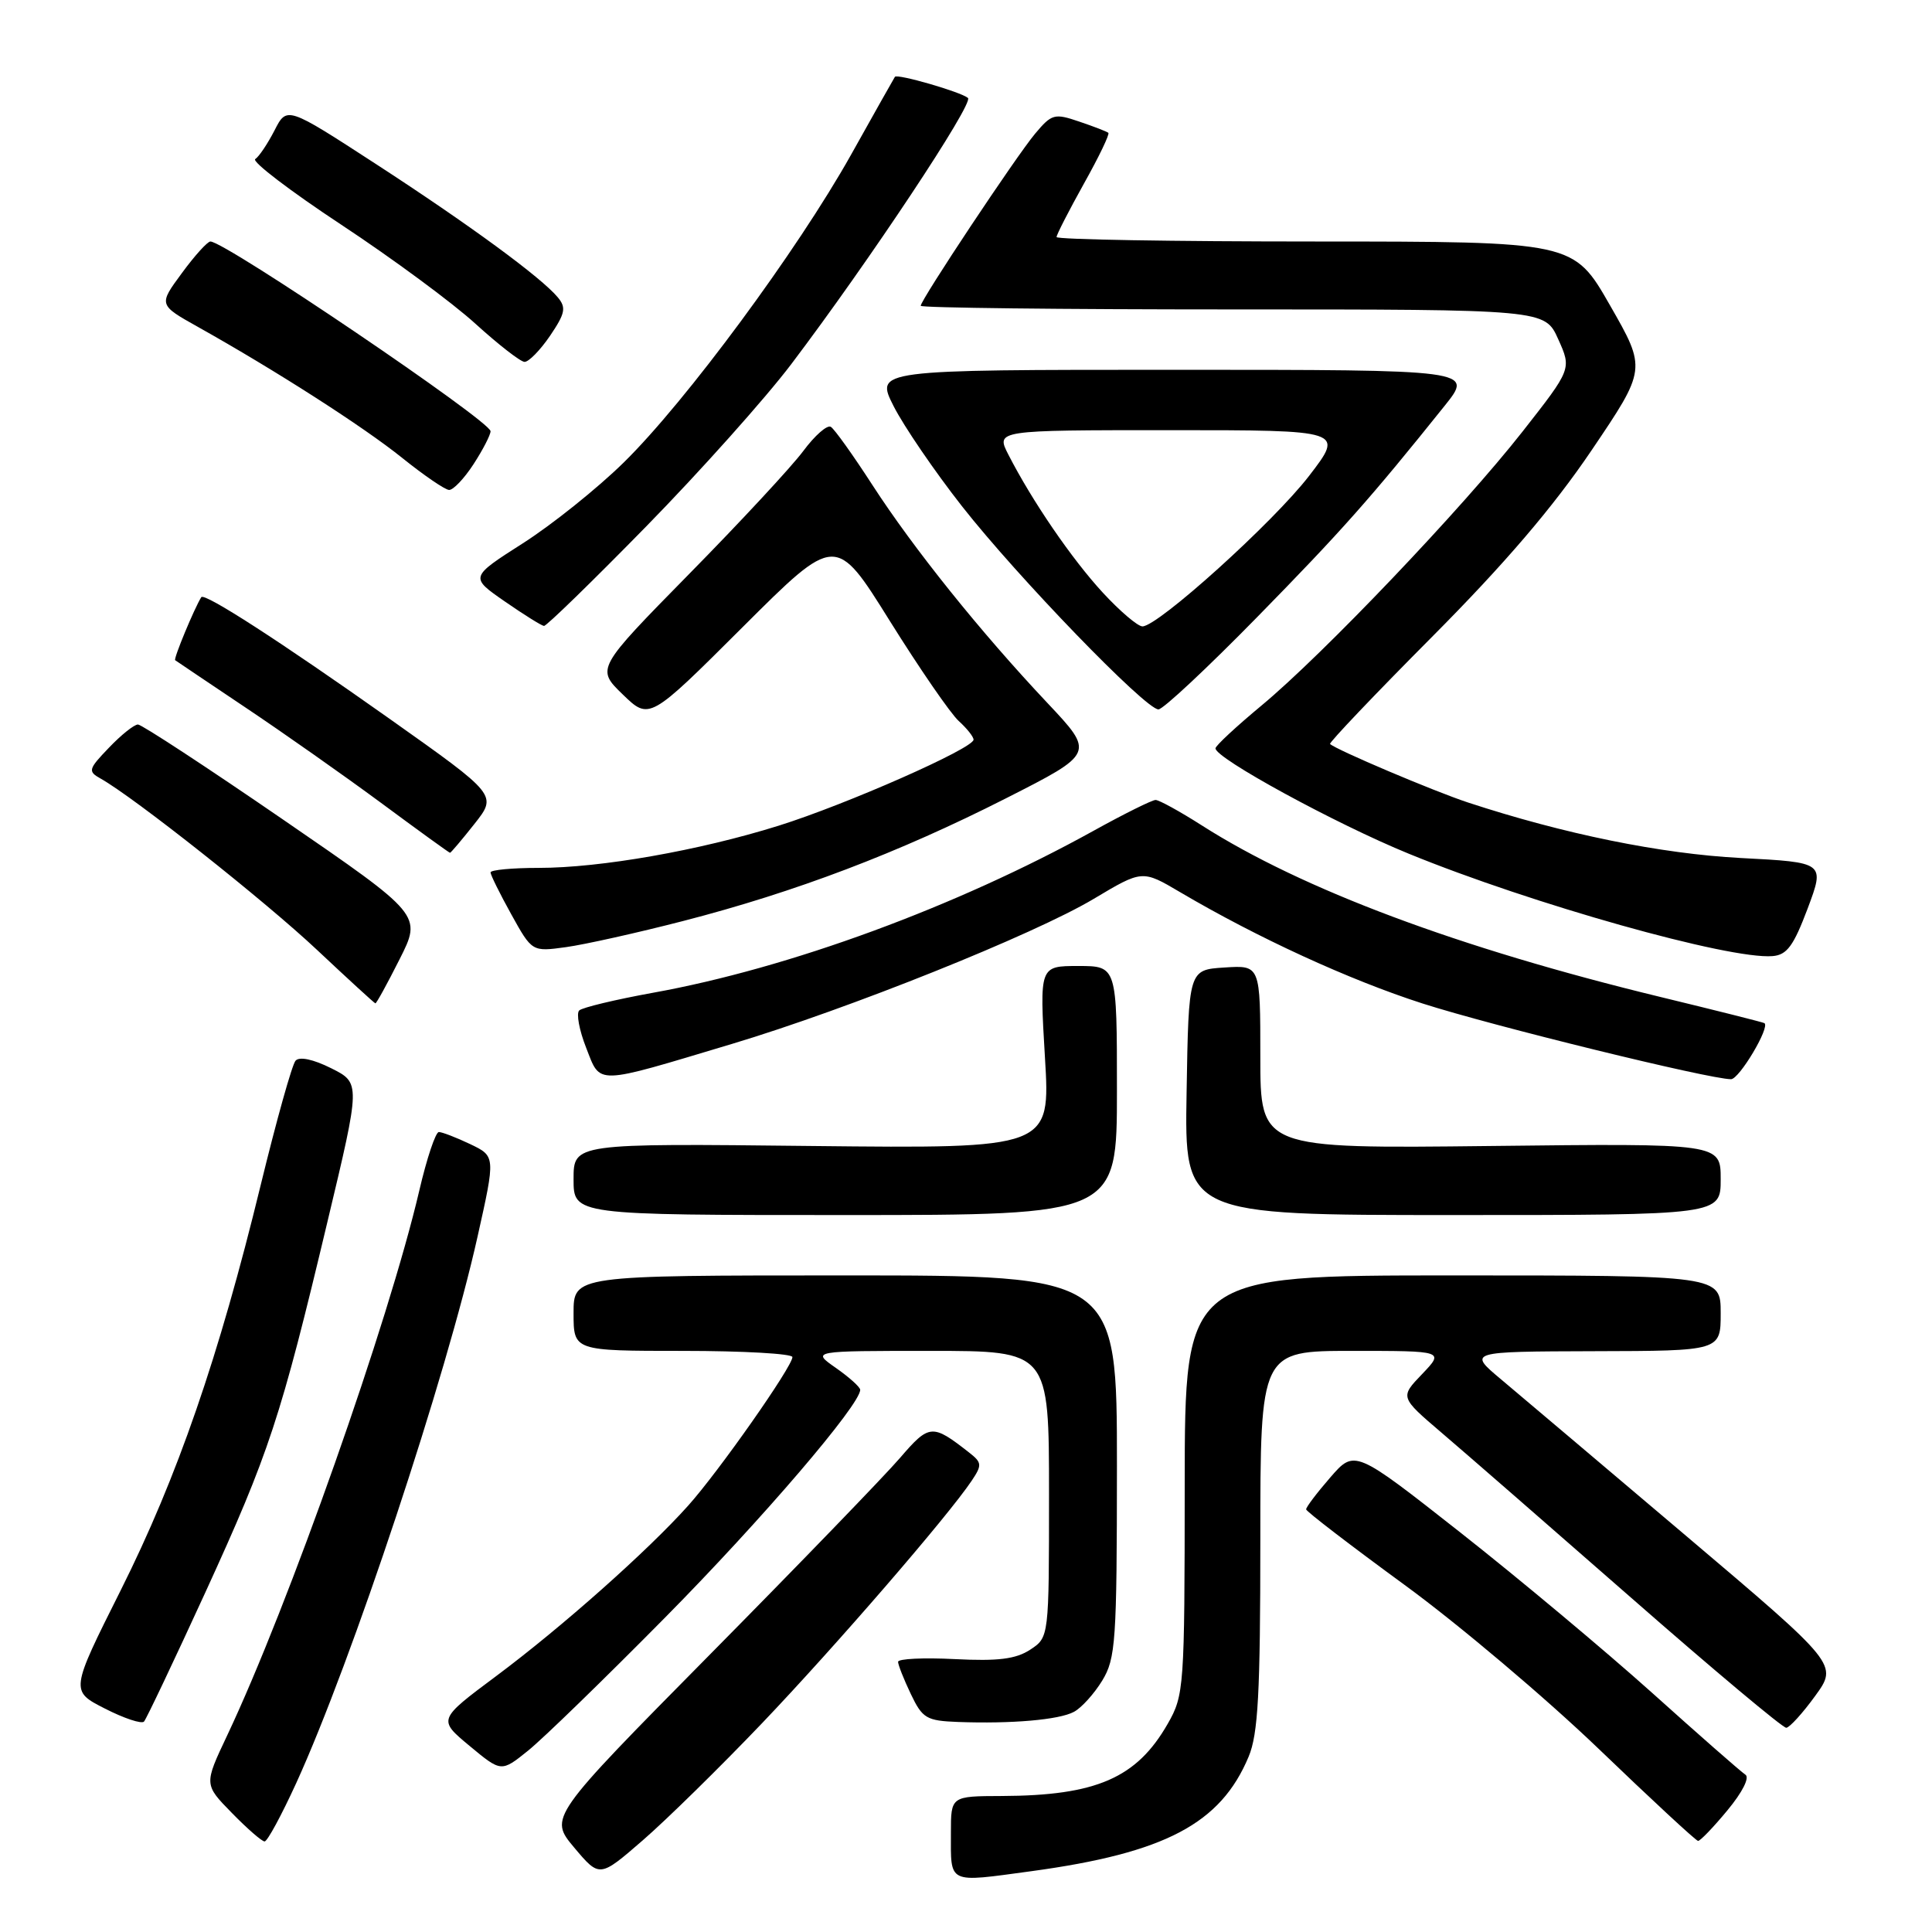 <?xml version="1.0" encoding="UTF-8" standalone="no"?>
<!DOCTYPE svg PUBLIC "-//W3C//DTD SVG 1.1//EN" "http://www.w3.org/Graphics/SVG/1.1/DTD/svg11.dtd" >
<svg xmlns="http://www.w3.org/2000/svg" xmlns:xlink="http://www.w3.org/1999/xlink" version="1.1" viewBox="0 0 256 256">
 <g >
 <path fill="currentColor"
d=" M 100.97 228.34 C 110.72 218.12 125.60 200.91 128.75 196.21 C 130.15 194.12 130.12 193.80 128.39 192.45 C 123.52 188.64 123.14 188.67 119.24 193.20 C 117.21 195.56 105.91 207.25 94.14 219.16 C 72.74 240.82 72.74 240.82 76.09 244.82 C 79.45 248.81 79.45 248.81 85.16 243.86 C 88.30 241.14 95.41 234.16 100.97 228.34 Z  M 136.68 247.94 C 154.37 245.53 161.74 241.65 165.45 232.77 C 166.71 229.76 167.00 224.36 167.00 204.03 C 167.00 179.00 167.00 179.00 179.19 179.00 C 191.37 179.00 191.37 179.00 188.44 182.07 C 185.50 185.13 185.50 185.13 190.99 189.82 C 194.01 192.39 205.34 202.26 216.18 211.75 C 227.01 221.24 236.24 228.97 236.69 228.94 C 237.13 228.91 238.86 227.01 240.52 224.72 C 243.54 220.56 243.54 220.56 223.44 203.53 C 212.38 194.16 201.35 184.83 198.92 182.79 C 194.50 179.09 194.50 179.09 211.25 179.04 C 228.00 179.00 228.00 179.00 228.00 174.00 C 228.00 169.00 228.00 169.00 192.50 169.00 C 157.00 169.00 157.00 169.00 156.98 196.75 C 156.97 223.62 156.90 224.62 154.73 228.41 C 150.62 235.60 145.26 237.93 132.75 237.98 C 126.00 238.00 126.00 238.00 126.00 242.83 C 126.00 249.73 125.44 249.46 136.68 247.94 Z  M 39.26 236.25 C 46.61 220.15 59.16 182.33 63.28 163.85 C 65.66 153.21 65.66 153.21 62.30 151.60 C 60.45 150.72 58.58 150.00 58.15 150.00 C 57.72 150.00 56.55 153.49 55.56 157.75 C 51.50 175.14 38.26 212.70 30.09 229.98 C 27.03 236.45 27.03 236.45 30.72 240.22 C 32.75 242.30 34.70 244.00 35.06 244.00 C 35.43 244.00 37.31 240.51 39.26 236.25 Z  M 228.89 239.88 C 230.88 237.48 231.87 235.53 231.27 235.15 C 230.71 234.79 225.13 229.90 218.88 224.28 C 212.62 218.67 201.20 209.12 193.50 203.06 C 179.50 192.05 179.50 192.05 176.26 195.78 C 174.49 197.82 173.05 199.72 173.07 200.00 C 173.09 200.28 178.96 204.78 186.10 210.00 C 193.25 215.22 204.81 224.99 211.80 231.70 C 218.78 238.41 224.72 243.91 225.00 243.93 C 225.28 243.95 227.03 242.13 228.89 239.88 Z  M 88.14 214.32 C 100.95 201.36 114.03 186.08 113.98 184.15 C 113.97 183.79 112.52 182.49 110.75 181.25 C 107.53 179.00 107.53 179.00 123.26 179.00 C 139.00 179.00 139.00 179.00 139.00 197.98 C 139.00 216.95 139.00 216.95 136.51 218.59 C 134.60 219.84 132.25 220.13 126.51 219.84 C 122.38 219.63 119.00 219.79 119.00 220.20 C 119.00 220.60 119.76 222.52 120.69 224.47 C 122.23 227.70 122.76 228.01 126.94 228.17 C 134.03 228.43 140.33 227.89 142.30 226.83 C 143.30 226.30 144.98 224.44 146.05 222.69 C 147.84 219.75 147.99 217.49 148.00 194.25 C 148.00 169.00 148.00 169.00 112.00 169.00 C 76.00 169.00 76.00 169.00 76.00 174.00 C 76.00 179.00 76.00 179.00 90.50 179.00 C 98.47 179.00 105.00 179.37 105.00 179.82 C 105.00 181.07 95.25 194.97 91.19 199.50 C 85.82 205.50 74.46 215.59 65.76 222.08 C 58.02 227.85 58.02 227.85 62.22 231.34 C 66.42 234.83 66.42 234.83 69.96 231.98 C 71.91 230.42 80.09 222.47 88.14 214.32 Z  M 27.21 211.00 C 35.67 192.52 37.18 187.95 43.40 161.84 C 47.78 143.50 47.78 143.50 43.89 141.55 C 41.49 140.35 39.67 139.97 39.16 140.55 C 38.70 141.07 36.63 148.47 34.55 157.00 C 28.99 179.84 23.49 195.76 15.99 210.73 C 9.31 224.06 9.31 224.06 13.91 226.40 C 16.43 227.69 18.76 228.46 19.08 228.12 C 19.39 227.78 23.05 220.07 27.21 211.00 Z  M 148.00 144.50 C 148.00 128.00 148.00 128.00 142.87 128.00 C 137.74 128.00 137.74 128.00 138.46 140.10 C 139.19 152.19 139.19 152.19 107.59 151.85 C 76.00 151.50 76.00 151.50 76.00 156.25 C 76.00 161.00 76.00 161.00 112.00 161.00 C 148.00 161.00 148.00 161.00 148.00 144.50 Z  M 228.00 156.25 C 228.00 151.50 228.00 151.50 197.50 151.85 C 167.00 152.20 167.00 152.20 167.00 140.04 C 167.00 127.89 167.00 127.89 162.25 128.20 C 157.50 128.50 157.50 128.50 157.23 144.75 C 156.95 161.00 156.95 161.00 192.48 161.00 C 228.00 161.00 228.00 161.00 228.00 156.25 Z  M 97.00 138.32 C 112.40 133.70 136.99 123.84 144.93 119.10 C 151.36 115.26 151.36 115.26 156.36 118.21 C 166.62 124.26 178.80 129.85 188.50 132.97 C 197.79 135.95 226.51 143.00 229.37 143.00 C 230.46 143.00 234.59 136.07 233.79 135.57 C 233.63 135.46 227.43 133.90 220.00 132.10 C 193.29 125.62 172.52 117.85 159.23 109.36 C 156.33 107.51 153.58 106.00 153.12 106.00 C 152.66 106.00 148.95 107.84 144.89 110.09 C 126.70 120.16 104.54 128.30 86.50 131.55 C 81.55 132.45 77.16 133.50 76.75 133.89 C 76.34 134.28 76.75 136.51 77.67 138.84 C 79.62 143.81 78.63 143.83 97.00 138.32 Z  M 52.94 127.12 C 55.91 121.24 55.91 121.24 37.54 108.62 C 27.44 101.68 18.77 96.00 18.28 96.00 C 17.78 96.00 16.05 97.38 14.44 99.07 C 11.69 101.93 11.62 102.21 13.34 103.17 C 17.75 105.64 35.13 119.40 42.00 125.86 C 46.12 129.73 49.61 132.93 49.74 132.95 C 49.87 132.98 51.31 130.36 52.94 127.12 Z  M 239.52 120.39 C 241.81 114.27 241.81 114.27 230.65 113.69 C 220.07 113.13 207.26 110.52 194.50 106.33 C 189.99 104.84 176.99 99.33 176.24 98.58 C 176.08 98.41 182.16 92.02 189.75 84.39 C 199.36 74.73 205.79 67.21 210.87 59.70 C 218.17 48.90 218.17 48.90 213.33 40.45 C 208.50 32.01 208.50 32.01 174.25 32.00 C 155.41 32.00 140.00 31.74 140.00 31.41 C 140.00 31.09 141.63 27.92 143.61 24.36 C 145.60 20.81 147.07 17.76 146.86 17.60 C 146.66 17.43 144.93 16.76 143.00 16.11 C 139.72 14.99 139.36 15.09 137.16 17.71 C 134.64 20.72 122.00 39.74 122.00 40.52 C 122.00 40.79 140.61 41.00 163.35 41.00 C 204.70 41.00 204.70 41.00 206.47 44.94 C 208.25 48.89 208.25 48.89 201.74 57.19 C 193.74 67.38 175.29 86.74 167.14 93.50 C 163.83 96.25 161.09 98.79 161.06 99.15 C 160.95 100.42 176.99 109.17 186.69 113.13 C 203.02 119.81 229.12 127.15 234.86 126.69 C 236.78 126.54 237.65 125.35 239.52 120.39 Z  M 90.55 122.03 C 105.40 118.20 119.08 113.00 133.28 105.79 C 145.06 99.81 145.06 99.81 138.78 93.14 C 129.91 83.73 121.06 72.70 115.62 64.30 C 113.06 60.34 110.57 56.85 110.09 56.56 C 109.61 56.26 107.97 57.70 106.44 59.76 C 104.91 61.82 98.11 69.15 91.32 76.05 C 78.99 88.60 78.99 88.60 82.52 92.02 C 86.04 95.43 86.04 95.43 98.39 83.11 C 110.74 70.79 110.74 70.79 117.90 82.27 C 121.84 88.58 125.95 94.55 127.03 95.53 C 128.11 96.51 129.00 97.62 129.00 98.01 C 129.00 99.16 112.14 106.60 103.17 109.41 C 92.65 112.70 79.59 115.00 71.37 115.00 C 67.87 115.00 65.00 115.27 65.00 115.60 C 65.00 115.93 66.24 118.44 67.75 121.16 C 70.50 126.12 70.50 126.12 75.00 125.50 C 77.47 125.16 84.47 123.60 90.55 122.03 Z  M 62.86 109.18 C 65.89 105.35 65.89 105.35 51.70 95.30 C 37.10 84.97 27.07 78.49 26.67 79.13 C 25.75 80.60 22.97 87.29 23.21 87.48 C 23.37 87.60 27.55 90.41 32.50 93.73 C 37.45 97.04 45.54 102.73 50.47 106.37 C 55.40 110.02 59.52 113.00 59.63 113.00 C 59.74 113.00 61.20 111.28 62.86 109.18 Z  M 166.60 81.75 C 177.77 70.35 181.57 66.07 191.44 53.75 C 195.24 49.00 195.24 49.00 155.60 49.00 C 115.97 49.00 115.97 49.00 118.41 53.82 C 119.75 56.46 123.82 62.43 127.46 67.07 C 134.82 76.45 151.79 94.00 153.50 94.00 C 154.11 94.00 160.00 88.49 166.60 81.75 Z  M 85.63 69.75 C 92.77 62.46 101.41 52.79 104.84 48.26 C 115.17 34.61 129.07 13.66 128.26 12.98 C 127.32 12.18 118.89 9.74 118.58 10.18 C 118.46 10.36 115.84 15.00 112.77 20.50 C 105.66 33.19 90.87 53.22 82.65 61.28 C 79.17 64.70 73.15 69.52 69.28 71.99 C 62.25 76.48 62.25 76.48 66.88 79.69 C 69.42 81.45 71.76 82.91 72.08 82.94 C 72.39 82.98 78.49 77.04 85.63 69.75 Z  M 62.75 61.50 C 63.99 59.59 65.00 57.63 65.00 57.14 C 65.00 55.81 29.85 32.00 27.88 32.00 C 27.49 32.00 25.78 33.89 24.09 36.20 C 21.00 40.39 21.00 40.39 26.25 43.33 C 36.48 49.06 48.17 56.55 53.30 60.68 C 56.16 62.98 58.95 64.89 59.50 64.92 C 60.05 64.95 61.51 63.41 62.75 61.50 Z  M 72.88 44.50 C 74.89 41.53 75.05 40.77 73.92 39.41 C 71.73 36.77 62.23 29.80 49.76 21.70 C 38.01 14.07 38.01 14.07 36.37 17.29 C 35.46 19.05 34.32 20.76 33.82 21.08 C 33.33 21.40 38.45 25.31 45.21 29.77 C 51.97 34.23 59.98 40.14 63.00 42.90 C 66.03 45.65 68.95 47.93 69.50 47.95 C 70.05 47.97 71.57 46.42 72.88 44.50 Z  M 146.13 78.53 C 142.02 74.07 136.78 66.42 133.62 60.25 C 131.95 57.00 131.95 57.00 155.03 57.00 C 178.12 57.00 178.12 57.00 173.45 63.07 C 168.73 69.20 153.45 83.00 151.38 83.00 C 150.76 83.00 148.40 80.99 146.13 78.53 Z "/>
</g>
</svg>